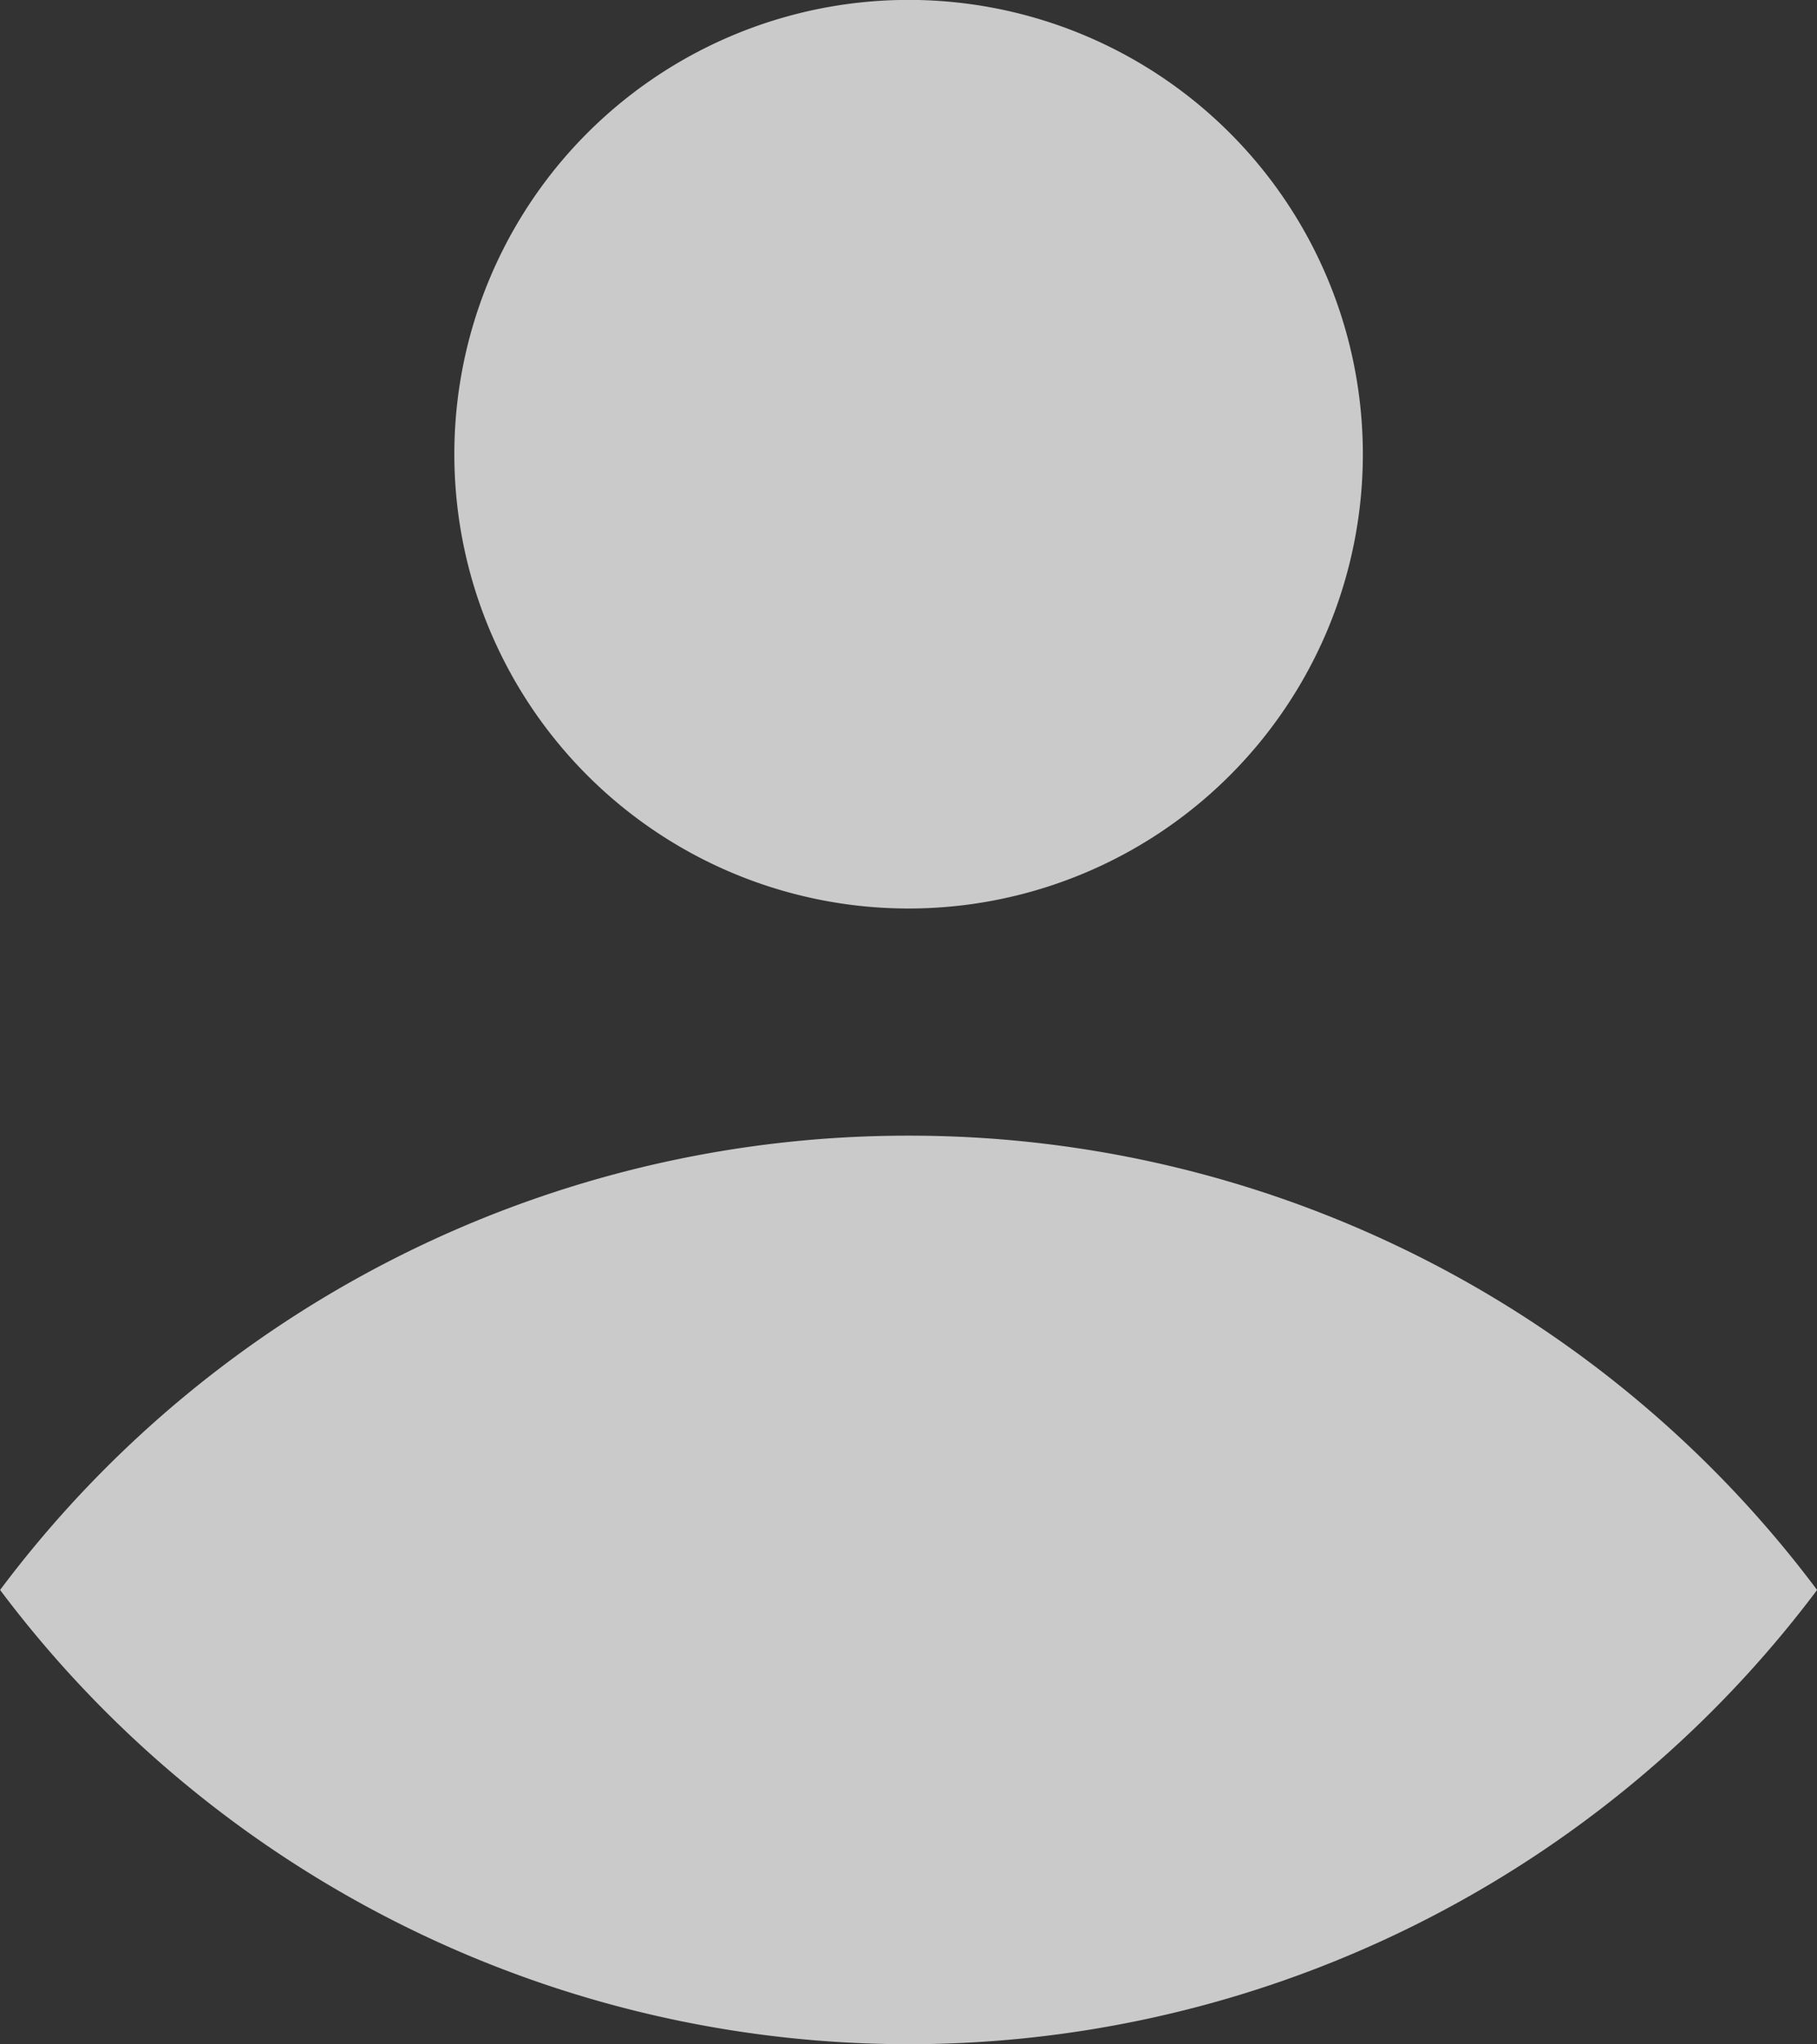 <svg xmlns="http://www.w3.org/2000/svg" width="18.664" height="20.995" viewBox="0 0 18.664 20.995">
  <rect x="0" y="0" width="18.664" height="20.995" fill="#333333" stroke="none"/>
  <path id="Path_4" data-name="Path 4" d="M13.331,12.331A4.666,4.666,0,1,0,8.666,7.666,4.666,4.666,0,0,0,13.331,12.331Zm0,2.333A11.646,11.646,0,0,0,4,19.33a11.666,11.666,0,0,0,18.664,0A11.646,11.646,0,0,0,13.331,14.664Z" transform="translate(-3.999 -3)" fill="rgba(255,255,255,0.74)"/>
</svg>
